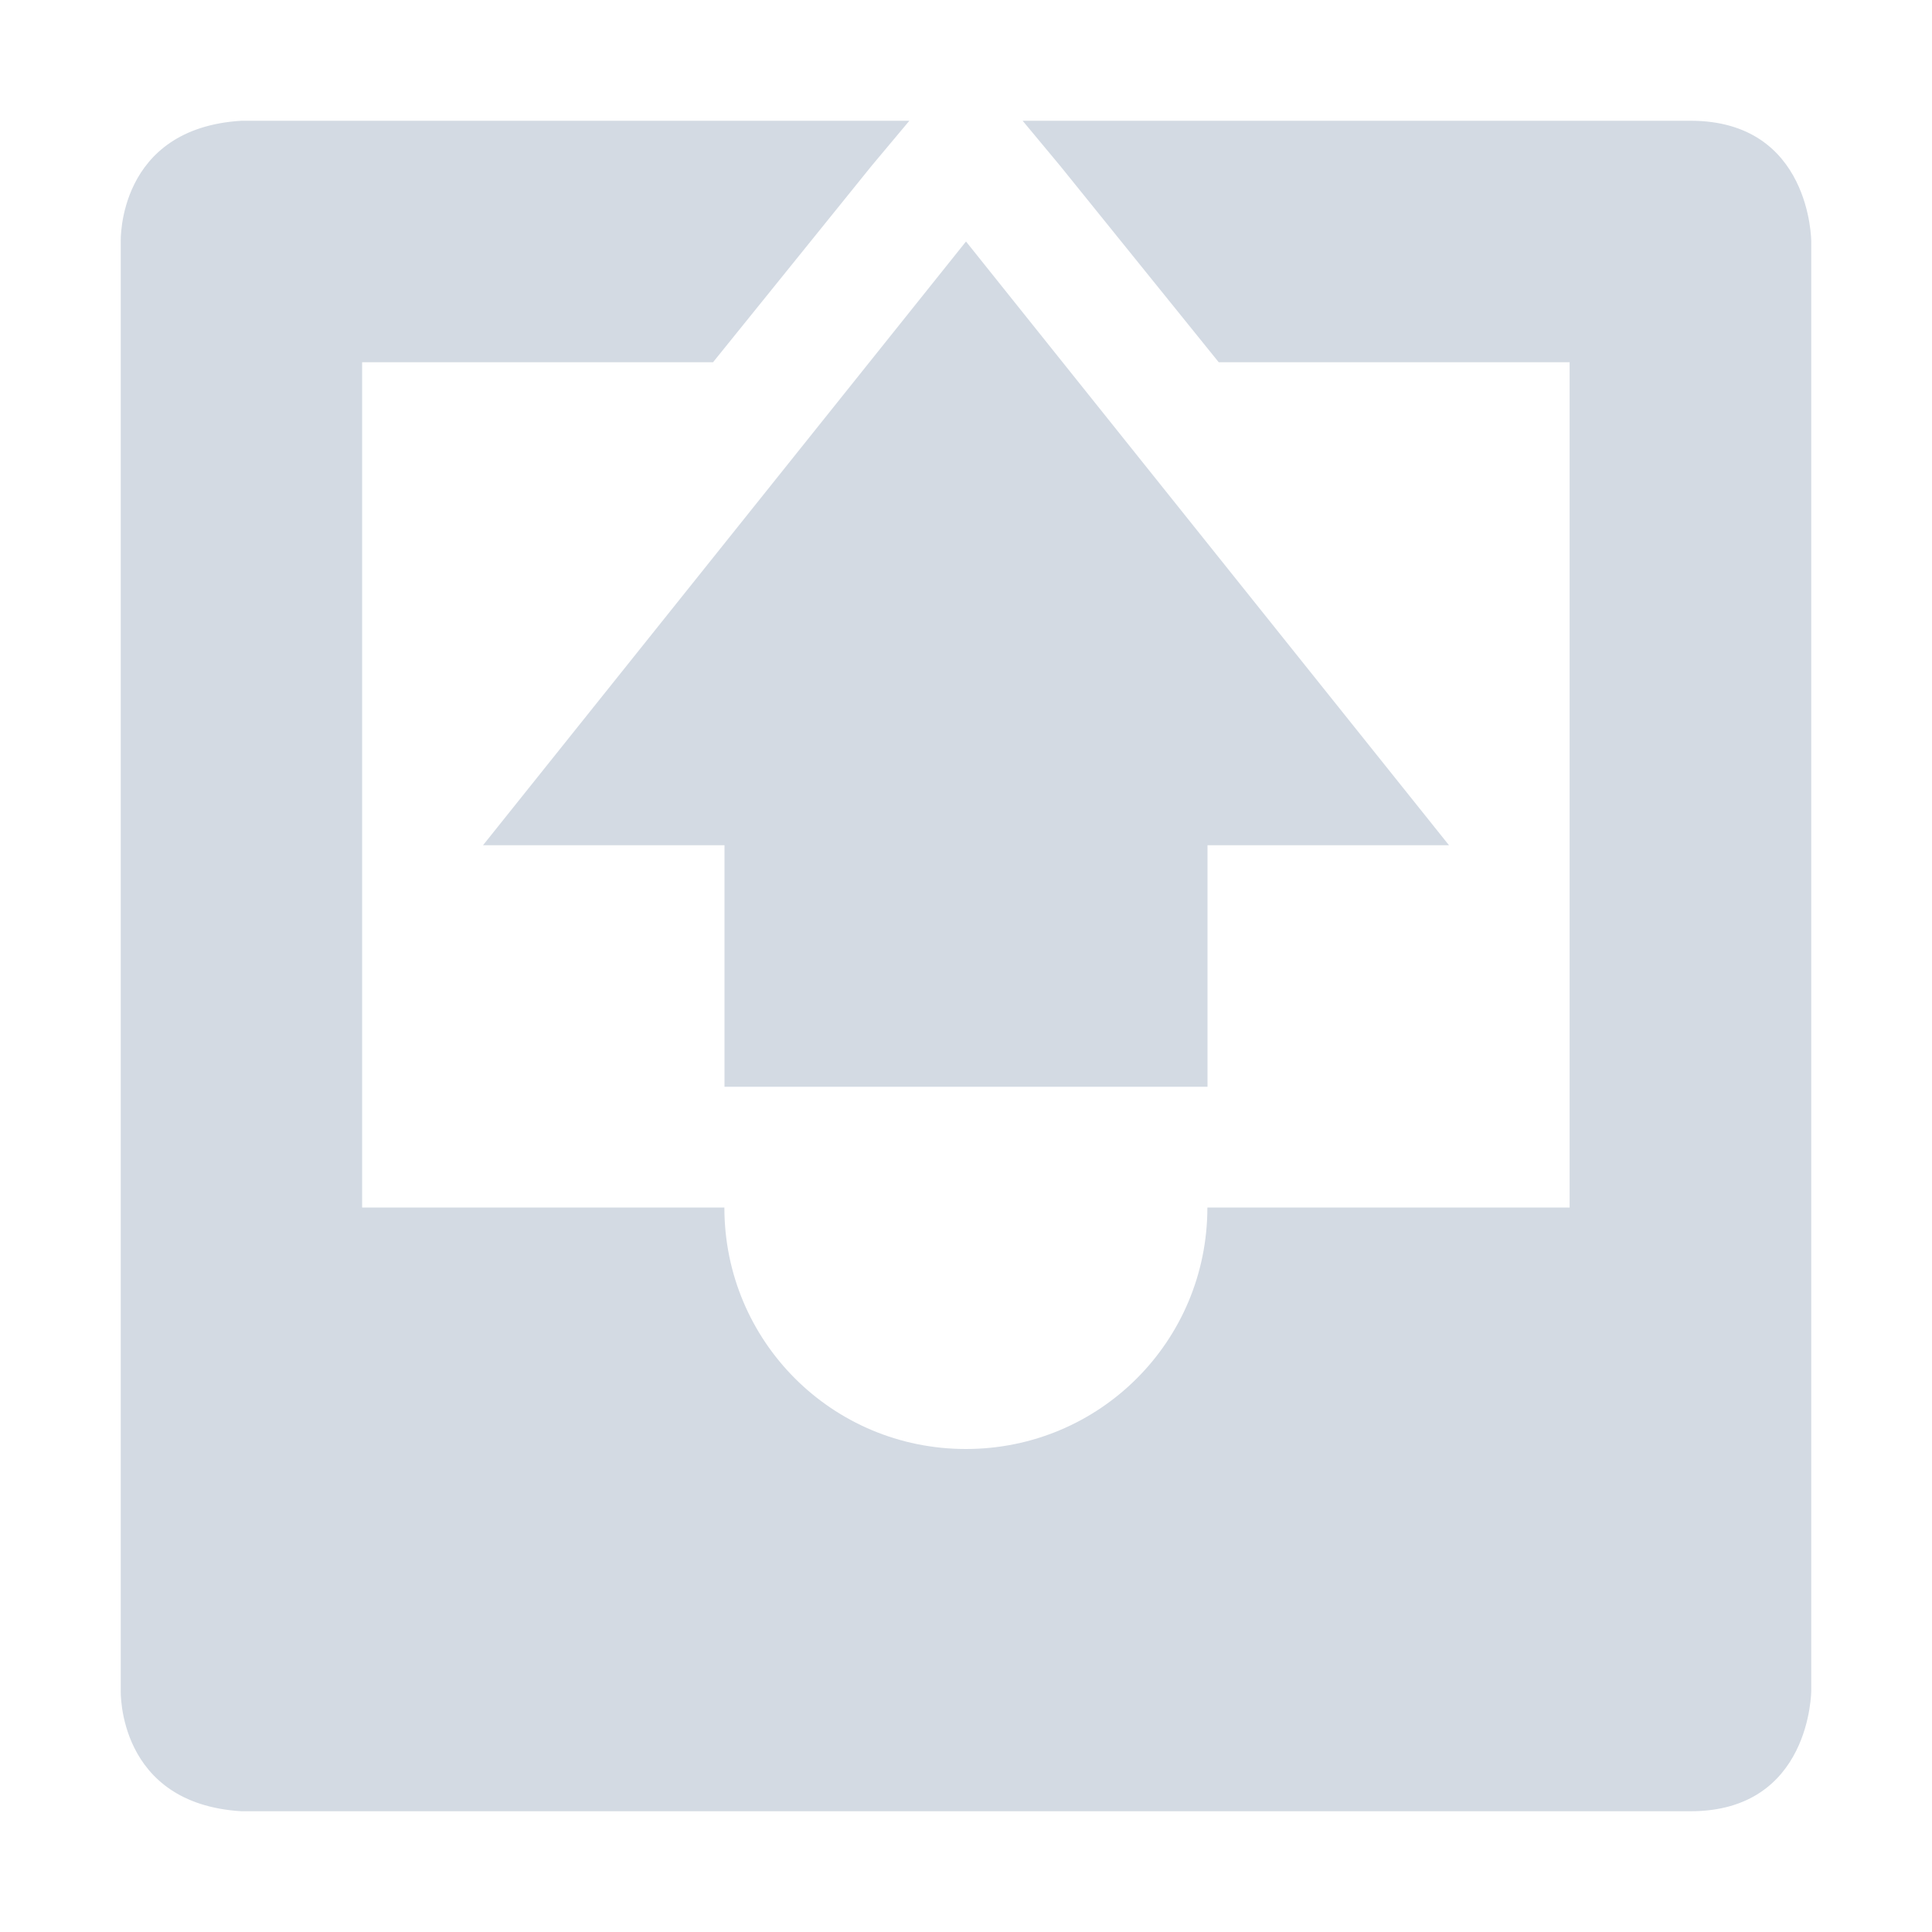 <svg xmlns="http://www.w3.org/2000/svg" style="enable-background:new" width="16" height="16" version="1.1">
 <g transform="translate(-524,-206)">
  <path style="fill:#d3dae3;fill-rule:evenodd" d="m 526,207 c -1.031,0.062 -1,1 -1,1 l 0,8 0,4 c 0,0 -0.031,0.938 1,1 l 12,0 c 1,0 1,-1 1,-1 l 0,-4 0,-8 c 0,0 0,-1 -1,-1 l -5.531,0 0.312,0.375 1.312,1.625 2.906,0 0,7 -1,0 -0.156,0 -0.844,0 -1,0 c 0,1.108 -0.892,2 -2,2 -1.108,0 -2,-0.892 -2,-2 l -1,0 -0.844,0 -1.156,0 0,-7 2.906,0 1.312,-1.625 L 531.531,207 526,207 z"/>
  <path style="fill:#d3dae3" d="m 530,215 0,-2 -2,0 4,-5 4,5 -2,0 0,2 z"/>
 </g>
</svg>
